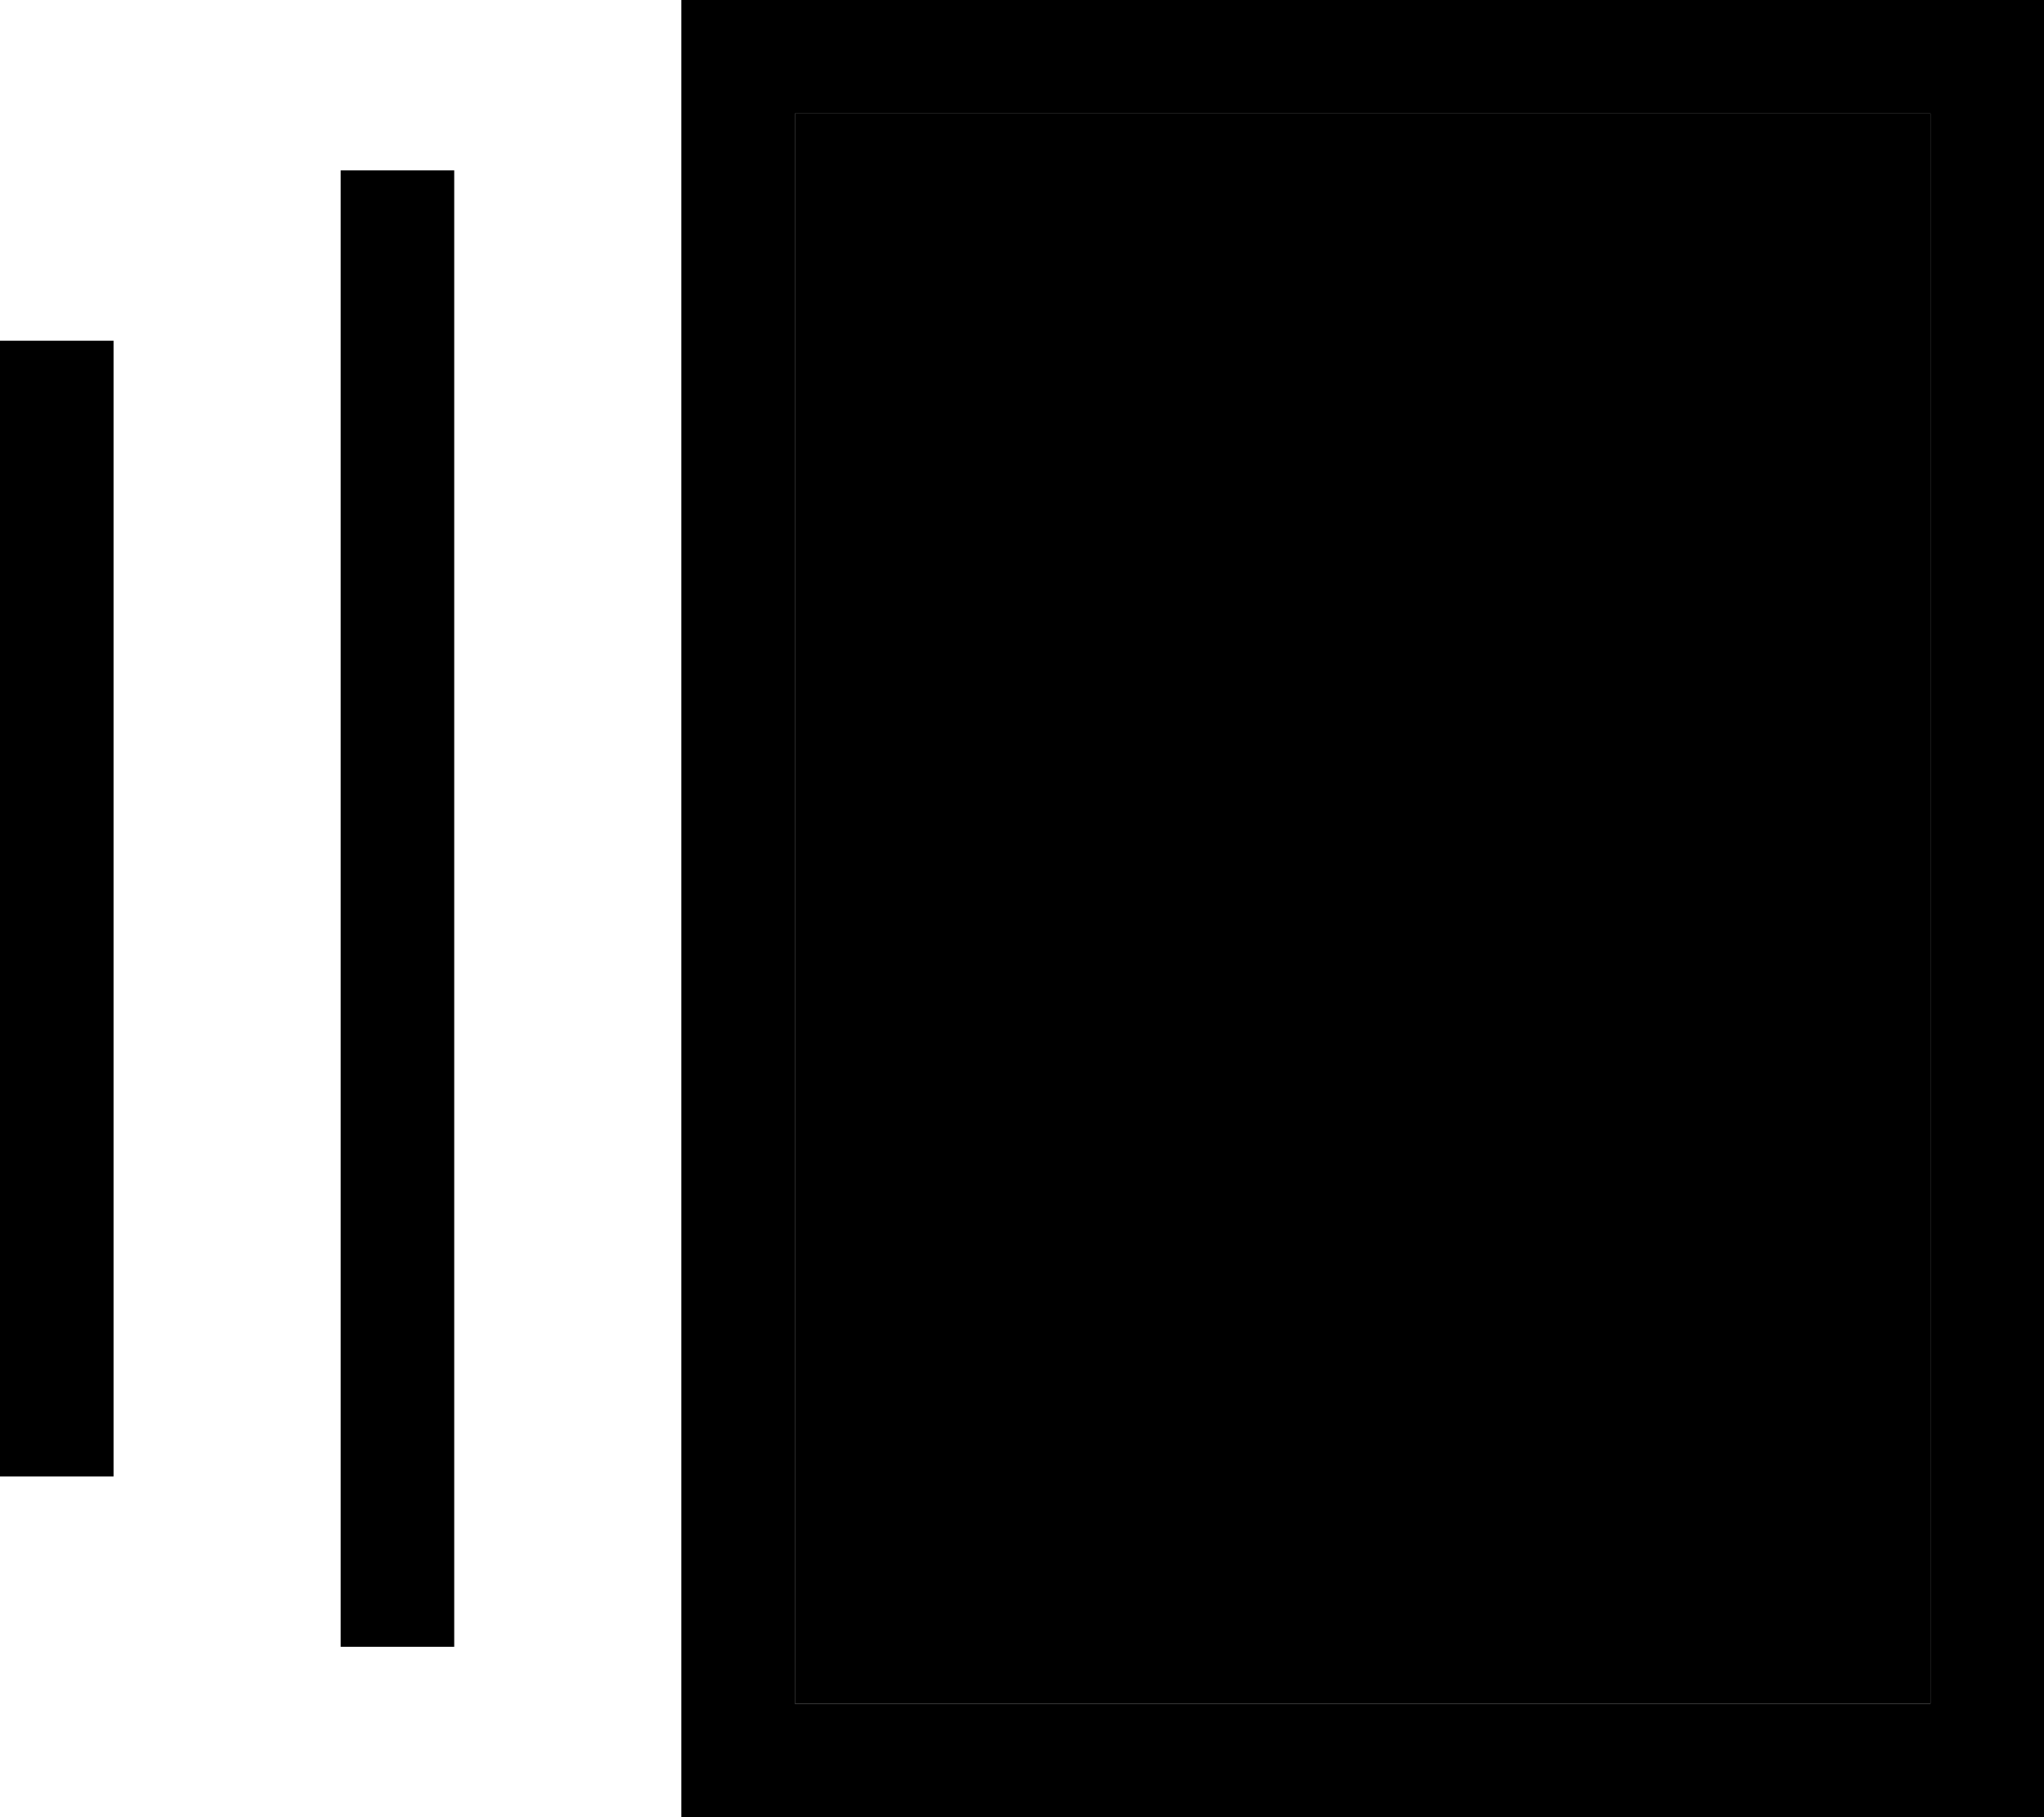 <svg xmlns="http://www.w3.org/2000/svg" viewBox="0 0 576 512"><path class="pr-icon-duotone-secondary" d="M224 32l320 0 0 448-320 0 0-448z"/><path class="pr-icon-duotone-primary" d="M224 32l0 448 320 0 0-448L224 32zM192 0l32 0L544 0l32 0 0 32 0 448 0 32-32 0-320 0-32 0 0-32 0-448 0-32zM96 48l32 0 0 416-32 0L96 48zM0 96l32 0 0 320L0 416 0 96z"/></svg>